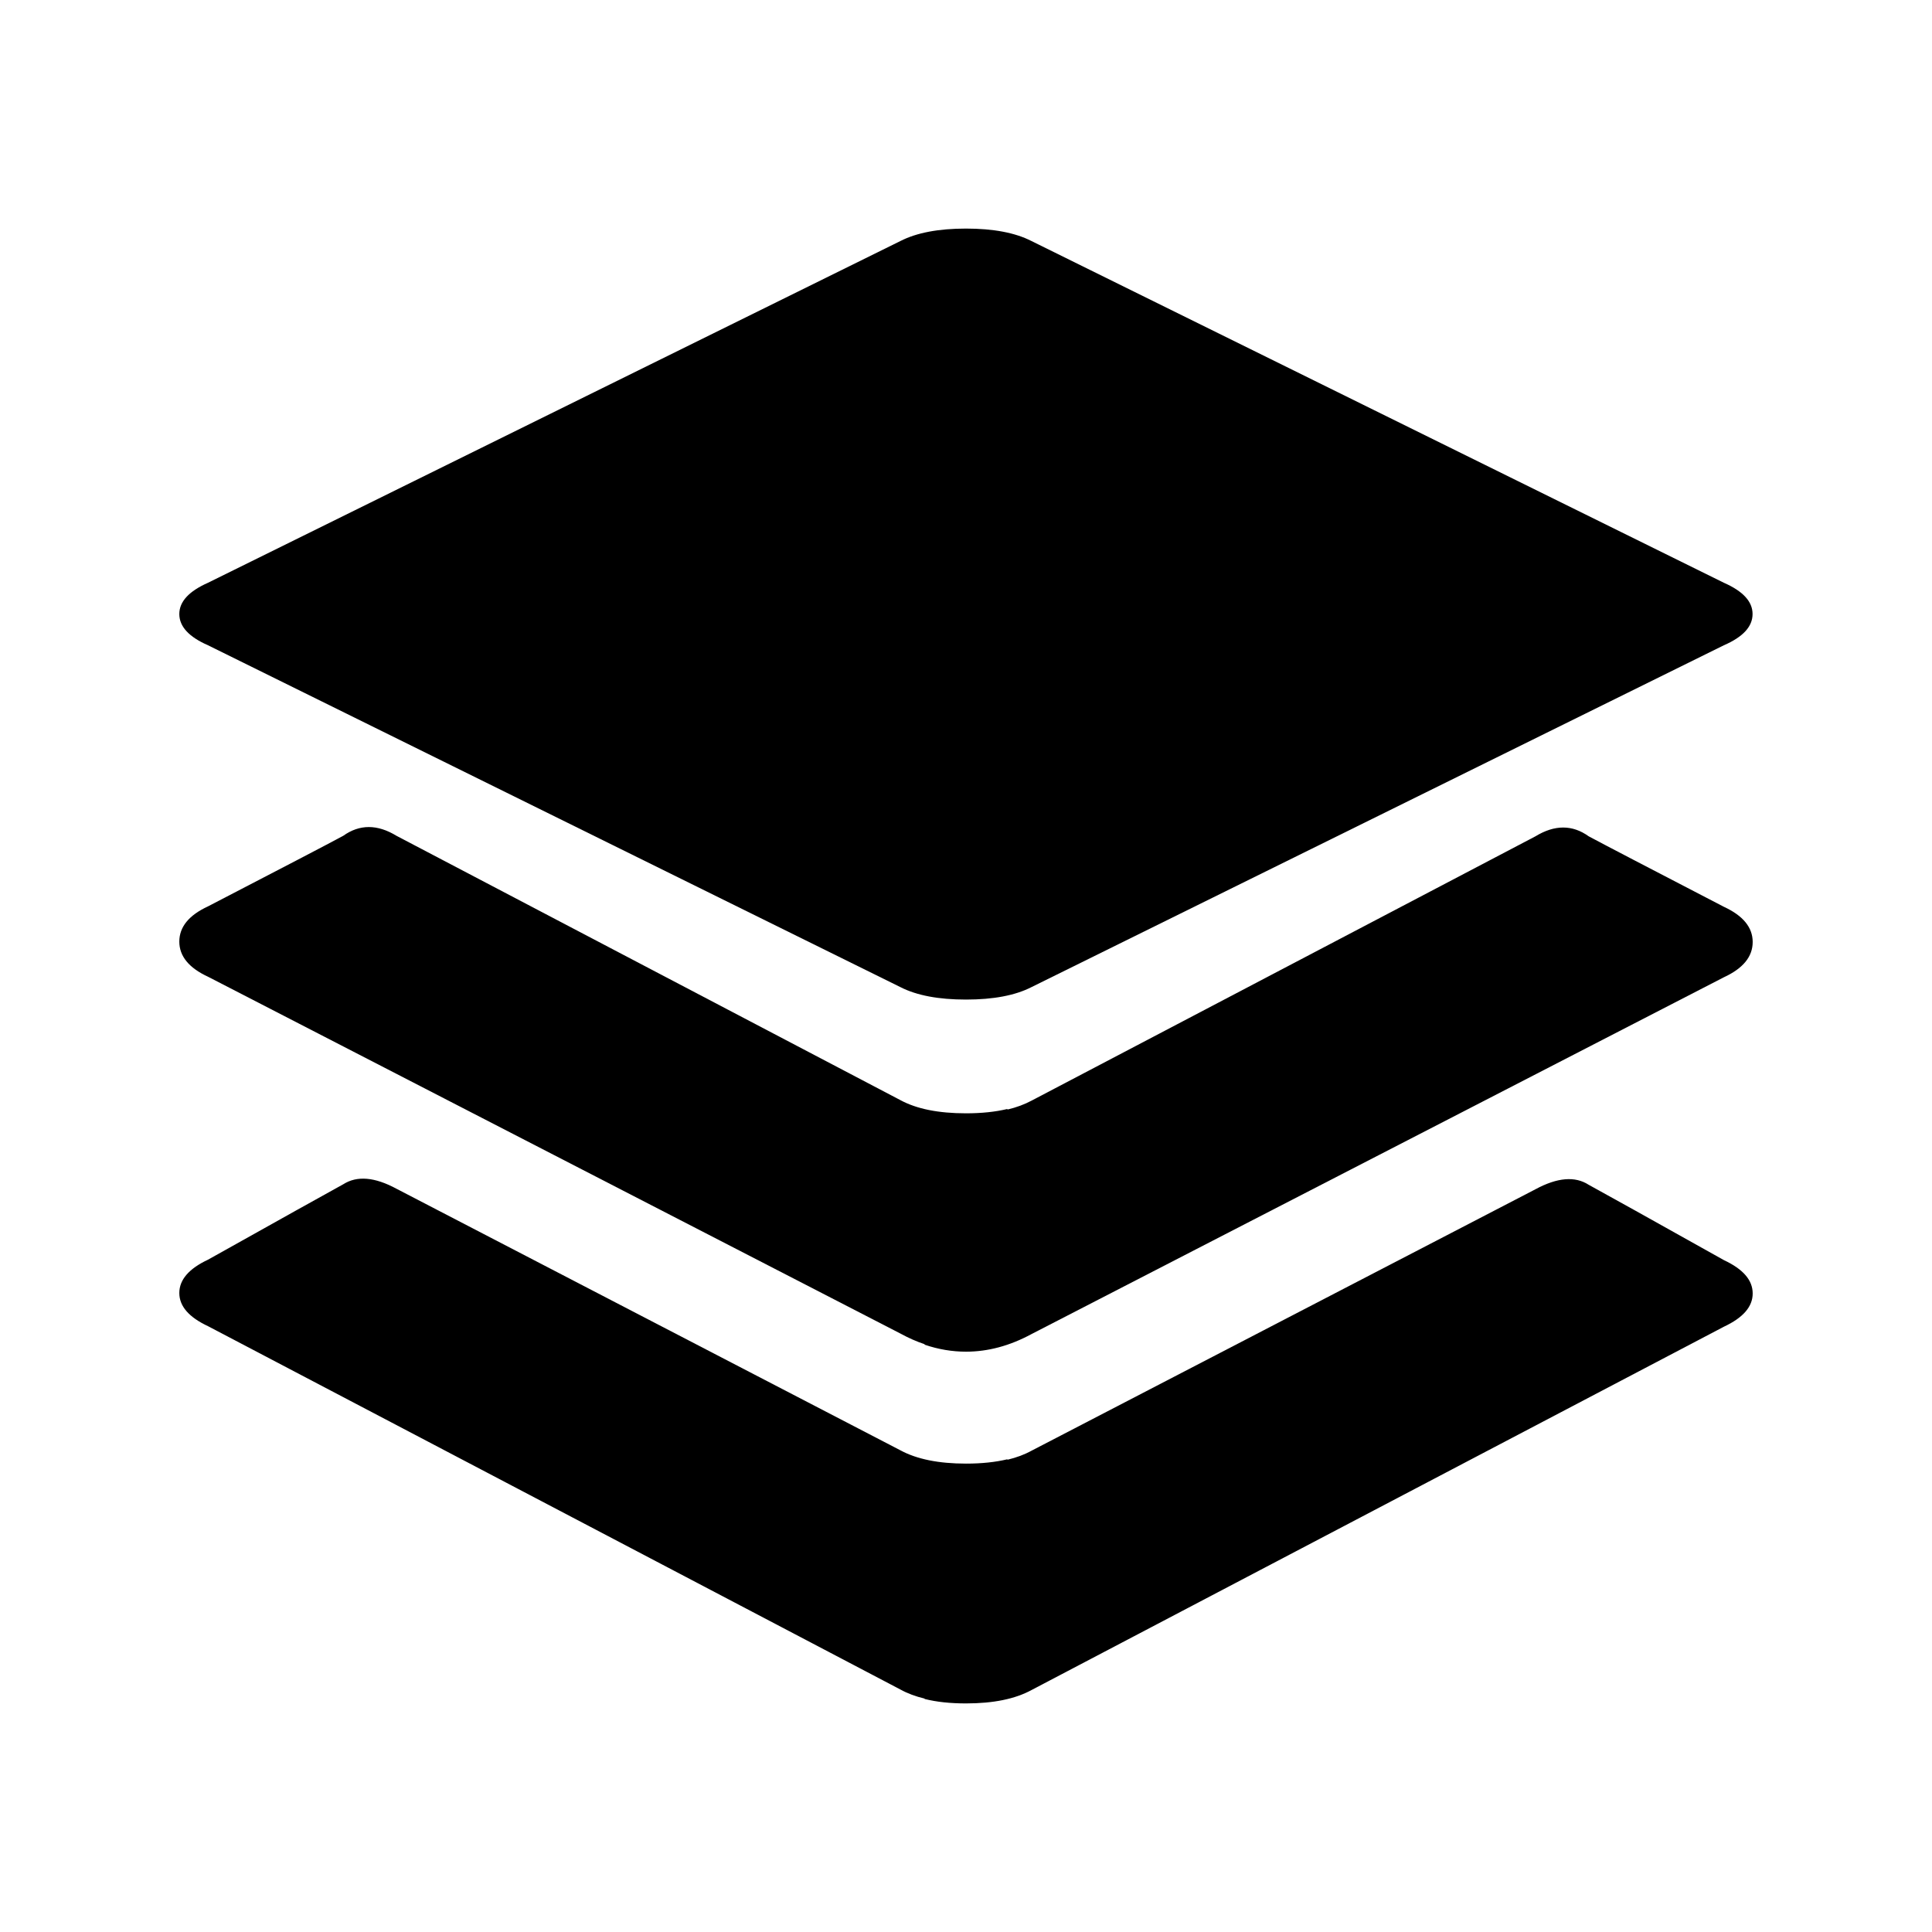 <svg width="16" height="16" viewBox="0 0 16 16" fill="none" xmlns="http://www.w3.org/2000/svg">
<path d="M7.457 12.011L3.284 9.845C3.103 9.747 2.956 9.735 2.842 9.808C2.707 9.882 2.334 10.09 1.723 10.432C1.565 10.506 1.485 10.598 1.485 10.708C1.485 10.818 1.565 10.909 1.723 10.983L7.457 13.992C7.515 14.024 7.582 14.049 7.657 14.067V14.07C7.756 14.095 7.871 14.107 8 14.107C8.227 14.107 8.407 14.07 8.543 13.996L14.277 10.987C14.435 10.913 14.515 10.822 14.515 10.712C14.515 10.601 14.435 10.51 14.277 10.436C13.666 10.094 13.293 9.886 13.157 9.812C13.044 9.739 12.897 9.751 12.716 9.849L8.543 12.014C8.485 12.046 8.418 12.071 8.343 12.089V12.085C8.244 12.109 8.129 12.121 8 12.121C7.773 12.121 7.592 12.084 7.457 12.011Z" fill="black"/>
<path d="M7.457 9.111L3.284 6.922C3.125 6.825 2.978 6.825 2.842 6.922C2.707 6.995 2.334 7.189 1.723 7.506C1.565 7.579 1.485 7.676 1.485 7.798C1.485 7.919 1.565 8.016 1.723 8.089L7.457 11.044C7.523 11.08 7.59 11.11 7.657 11.132L7.657 11.136C7.771 11.175 7.886 11.194 8 11.194C8.181 11.194 8.362 11.146 8.543 11.048L14.277 8.093C14.435 8.02 14.515 7.923 14.515 7.801C14.515 7.68 14.435 7.583 14.277 7.51C13.666 7.193 13.293 6.999 13.157 6.926C13.022 6.829 12.875 6.829 12.716 6.926L8.543 9.115C8.485 9.146 8.418 9.171 8.343 9.189L8.343 9.184C8.244 9.208 8.129 9.22 8 9.22C7.773 9.22 7.592 9.184 7.457 9.111Z" fill="black"/>
<path d="M8.542 1.996C8.407 1.927 8.226 1.893 8 1.893C7.773 1.893 7.592 1.927 7.457 1.996L1.723 4.826C1.565 4.896 1.485 4.982 1.485 5.085C1.485 5.189 1.565 5.275 1.723 5.344L7.457 8.175C7.592 8.244 7.773 8.278 8 8.278C8.226 8.278 8.407 8.244 8.542 8.175L14.276 5.344C14.435 5.275 14.514 5.189 14.514 5.085C14.514 4.982 14.435 4.896 14.276 4.826L8.542 1.996Z" fill="black"/>
</svg>
